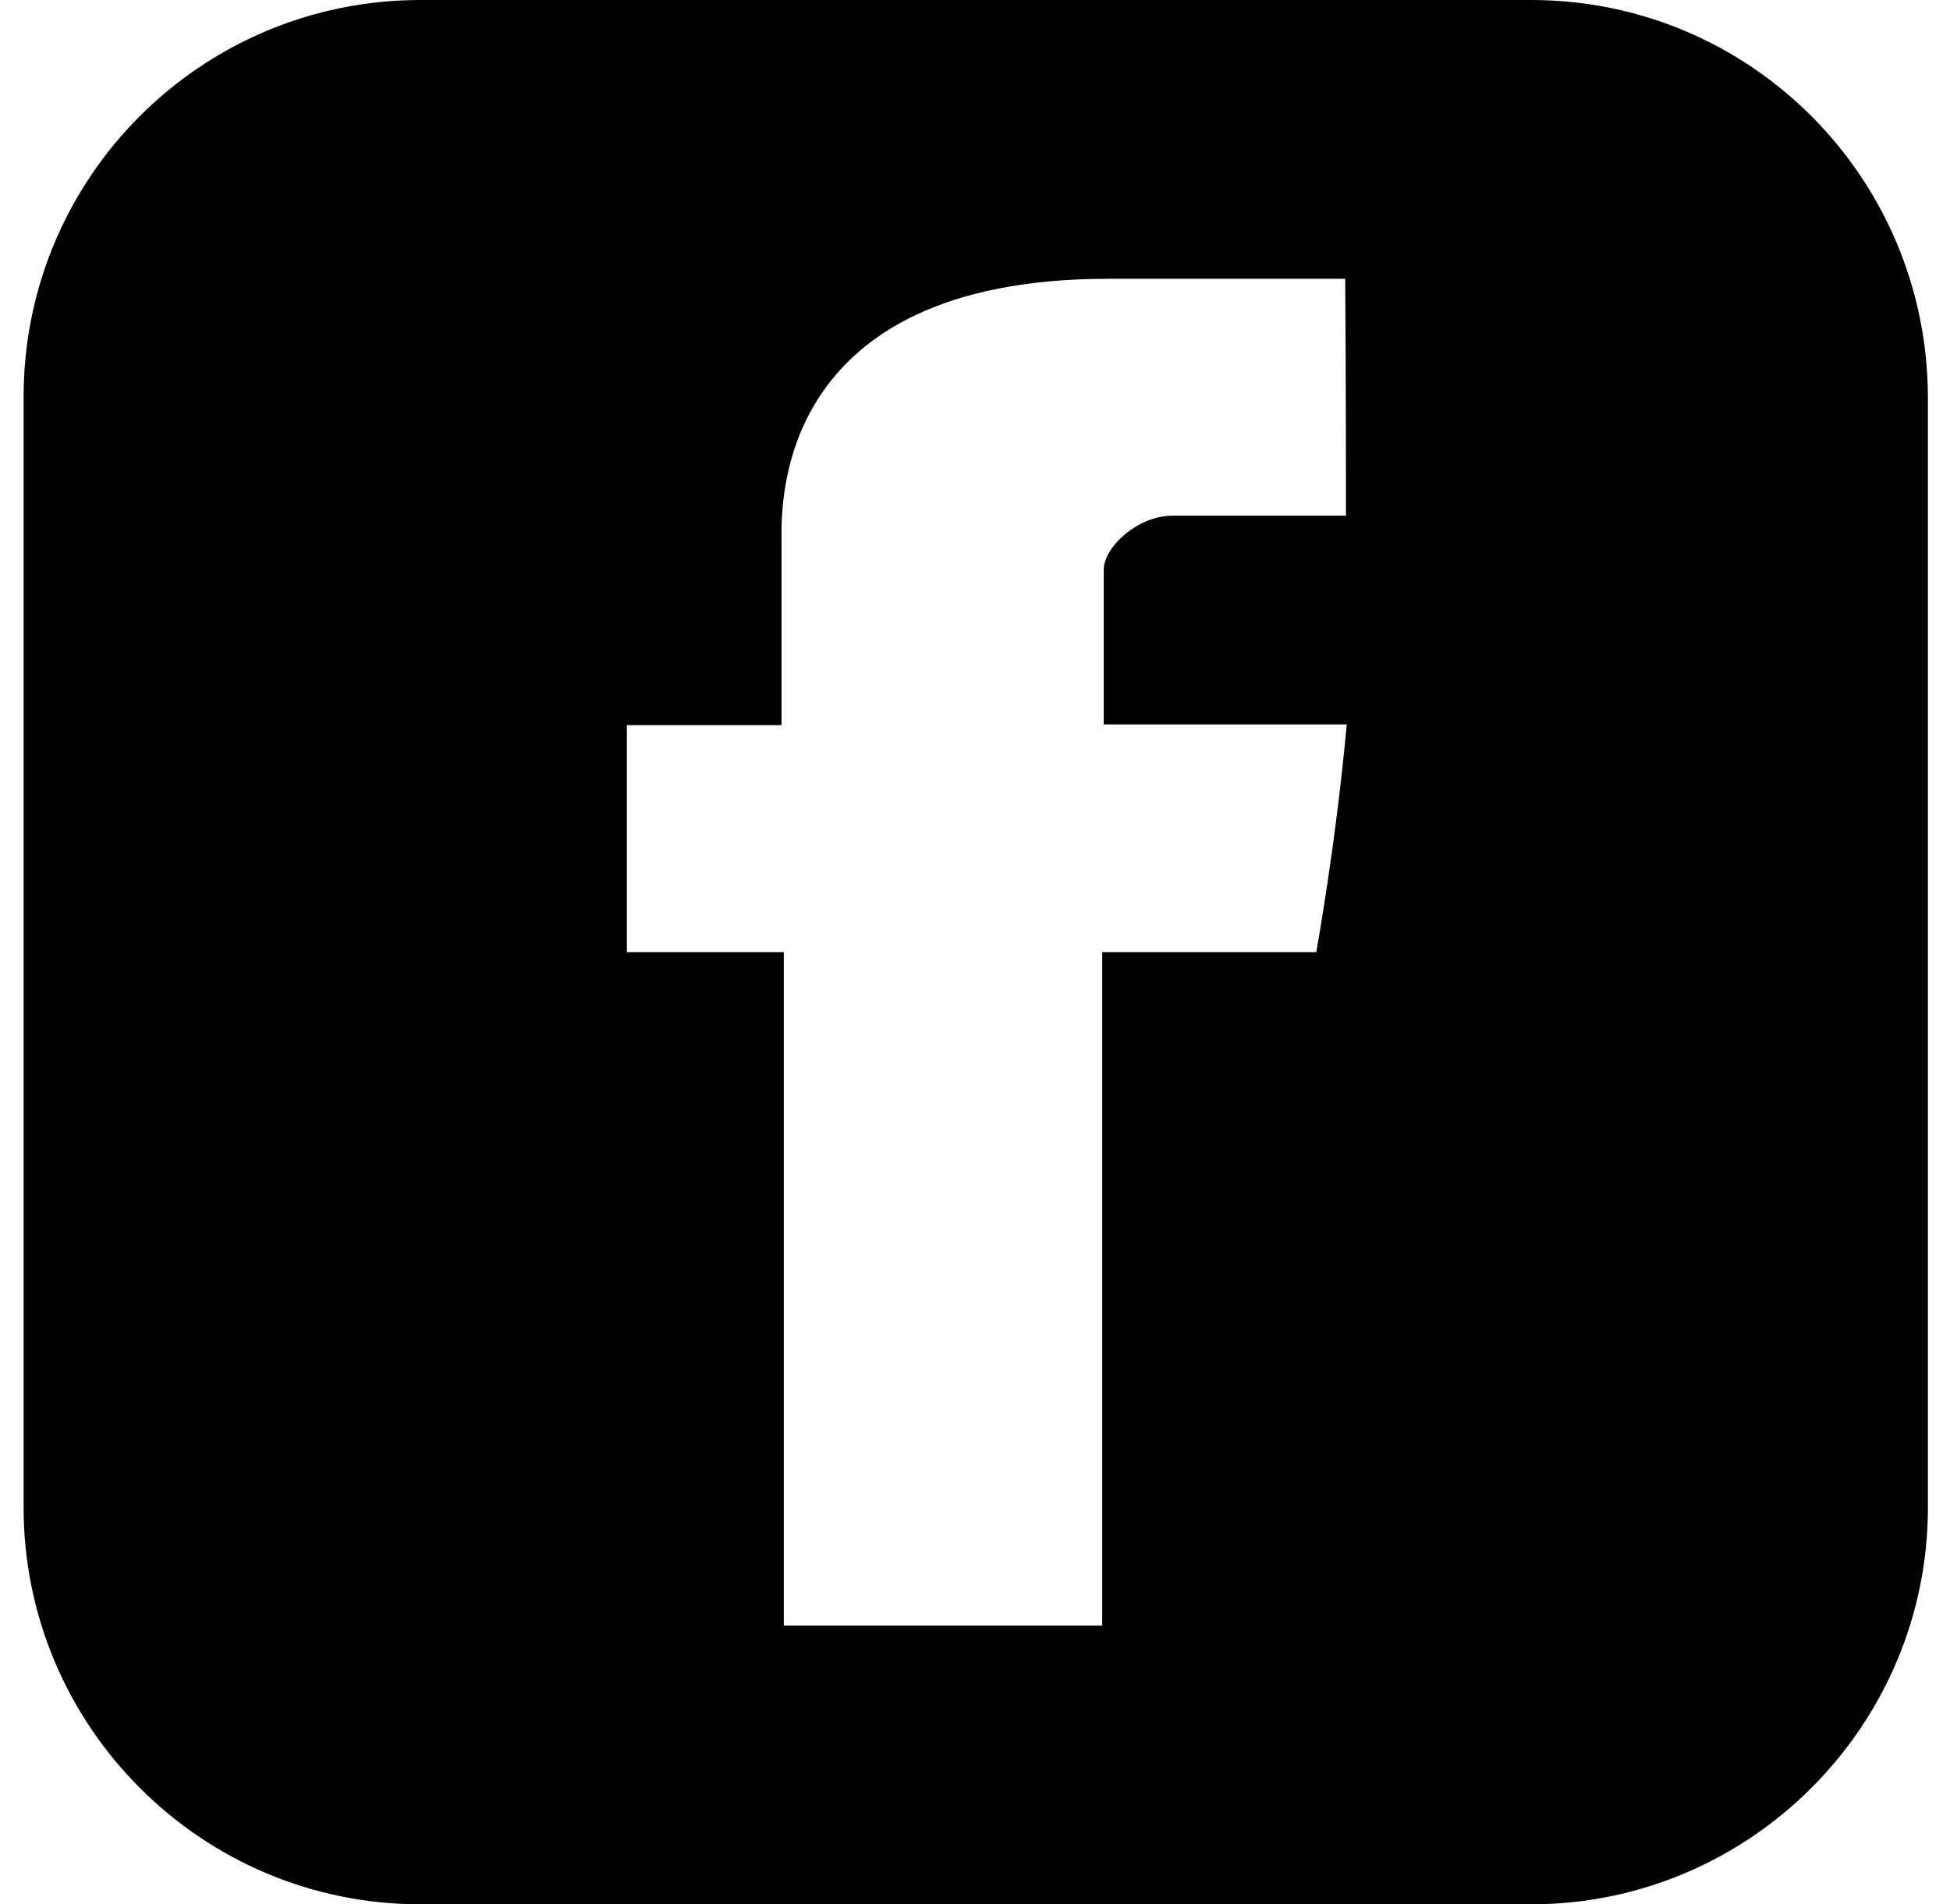 <?xml version="1.0" encoding="utf-8"?>
<!-- Generator: Adobe Illustrator 25.3.1, SVG Export Plug-In . SVG Version: 6.00 Build 0)  -->
<svg version="1.1" id="Calque_1" xmlns="http://www.w3.org/2000/svg" xmlns:xlink="http://www.w3.org/1999/xlink" x="0px" y="0px"
	 viewBox="0 0 256 250" style="enable-background:new 0 0 256 250;" xml:space="preserve">
<path d="M201,0H55.2C26.4,0,3.1,23.3,3.1,52.1v145.8c0,28.7,23.3,52.1,52.1,52.1H201c28.7,0,52.1-23.4,52.1-52.1V52.1
	C253,23.3,229.8,0,201,0z M172.8,125h-28.1v88.4h-41.8V125H82.3V95.2h20.3c0,0,0-19.9,0-24.3c0-4.5-1-34.3,42.9-34.3
	c5.9,0,19.3,0,31.1,0c0.1,12.9,0.1,27,0.1,31.1c-8.8,0-18.4,0-22.8,0c-4.5,0-9,4.1-9,7.1c0,3.1,0,20.3,0,20.3s28.2,0,31.9,0
	C175.4,110.7,172.8,125,172.8,125z"/>
</svg>
